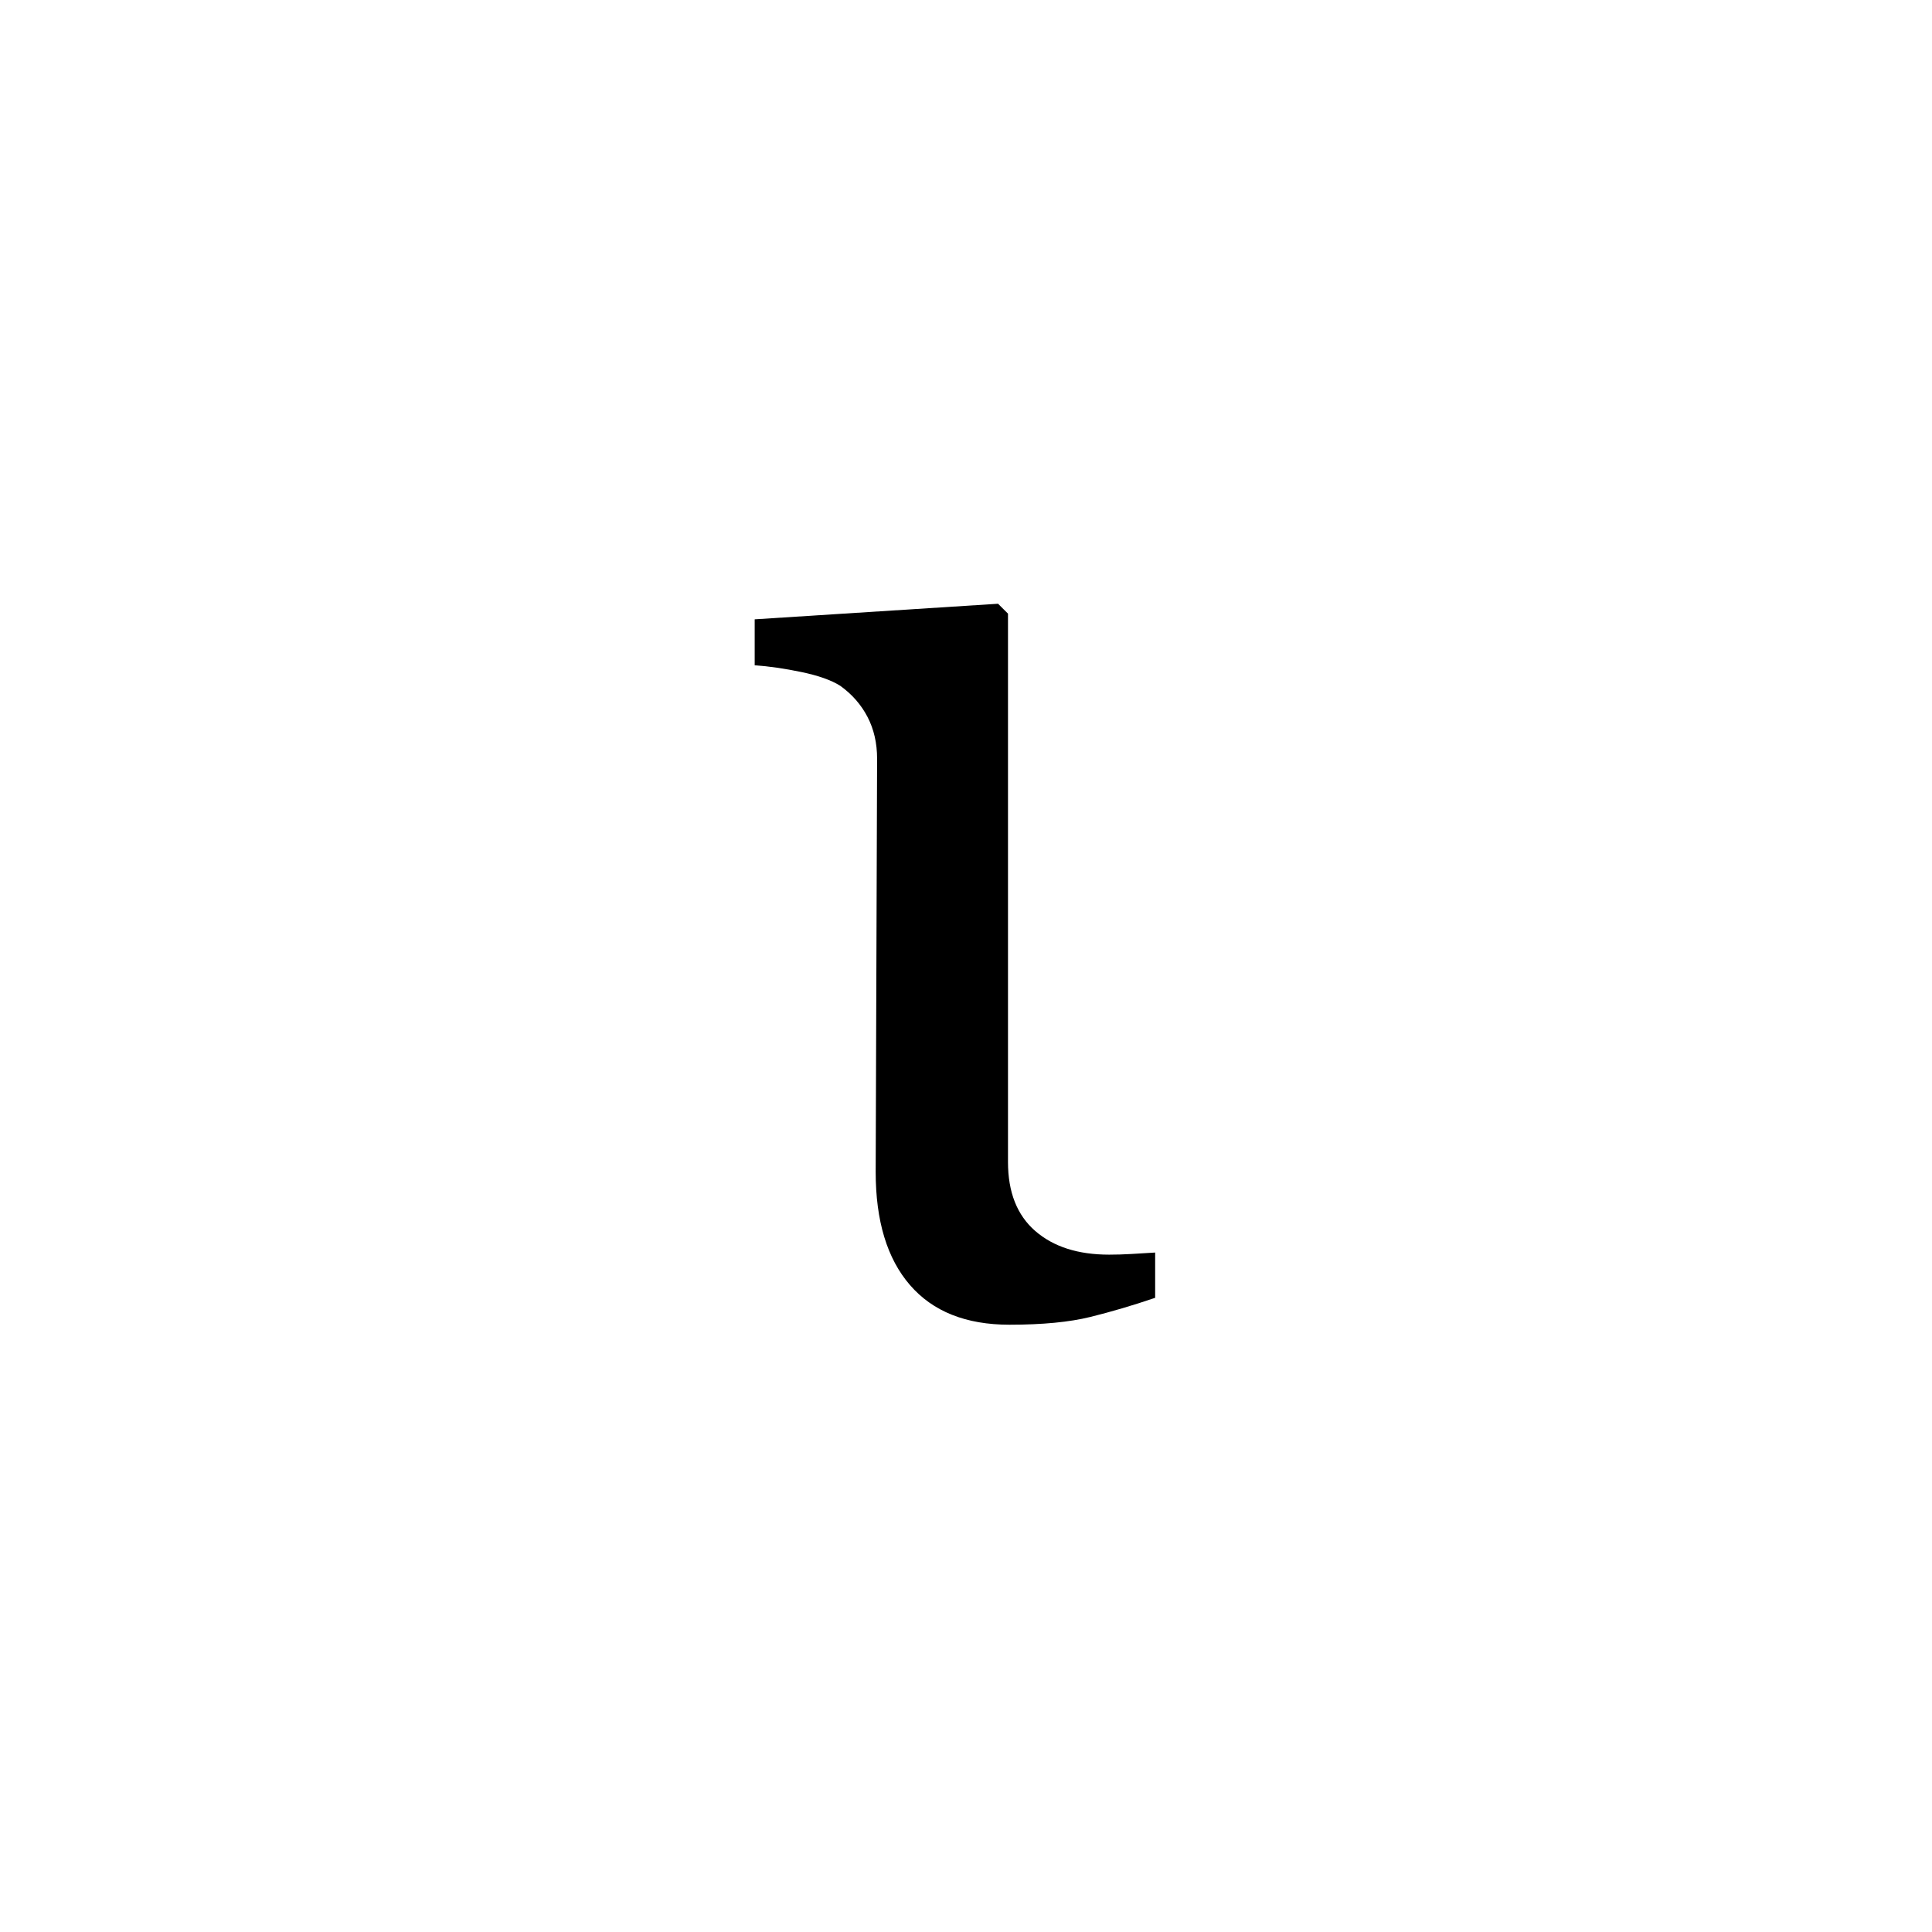 <?xml version="1.0" encoding="UTF-8"?>
<svg width="64px" height="64px" viewBox="0 0 64 64" version="1.1" xmlns="http://www.w3.org/2000/svg" xmlns:xlink="http://www.w3.org/1999/xlink">
    <!-- Generator: Sketch 48.1 (47250) - http://www.bohemiancoding.com/sketch -->
    <title>Square@64x64</title>
    <desc>Created with Sketch.</desc>
    <defs></defs>
    <g id="Page-1" stroke="none" stroke-width="1" fill="none" fill-rule="evenodd">
        <g id="Square@64x64" fill="#000000">
            <path d="M38.266,42.992 C37.531,43.242 36.816,43.453 36.121,43.625 C35.426,43.797 34.531,43.883 33.438,43.883 C32,43.883 30.902,43.445 30.145,42.57 C29.387,41.695 29.008,40.445 29.008,38.82 L29.055,25.133 C29.055,24.617 28.949,24.156 28.738,23.75 C28.527,23.344 28.227,23 27.836,22.719 C27.539,22.531 27.109,22.379 26.547,22.262 C25.984,22.145 25.469,22.07 25,22.039 L25,20.516 L33.062,20 L33.391,20.328 L33.391,38.492 C33.391,39.492 33.691,40.254 34.293,40.777 C34.895,41.301 35.711,41.562 36.742,41.562 C36.977,41.562 37.227,41.555 37.492,41.539 C37.758,41.523 38.016,41.508 38.266,41.492 L38.266,42.992 Z" id="ι"></path>
        </g>
    </g>
</svg>